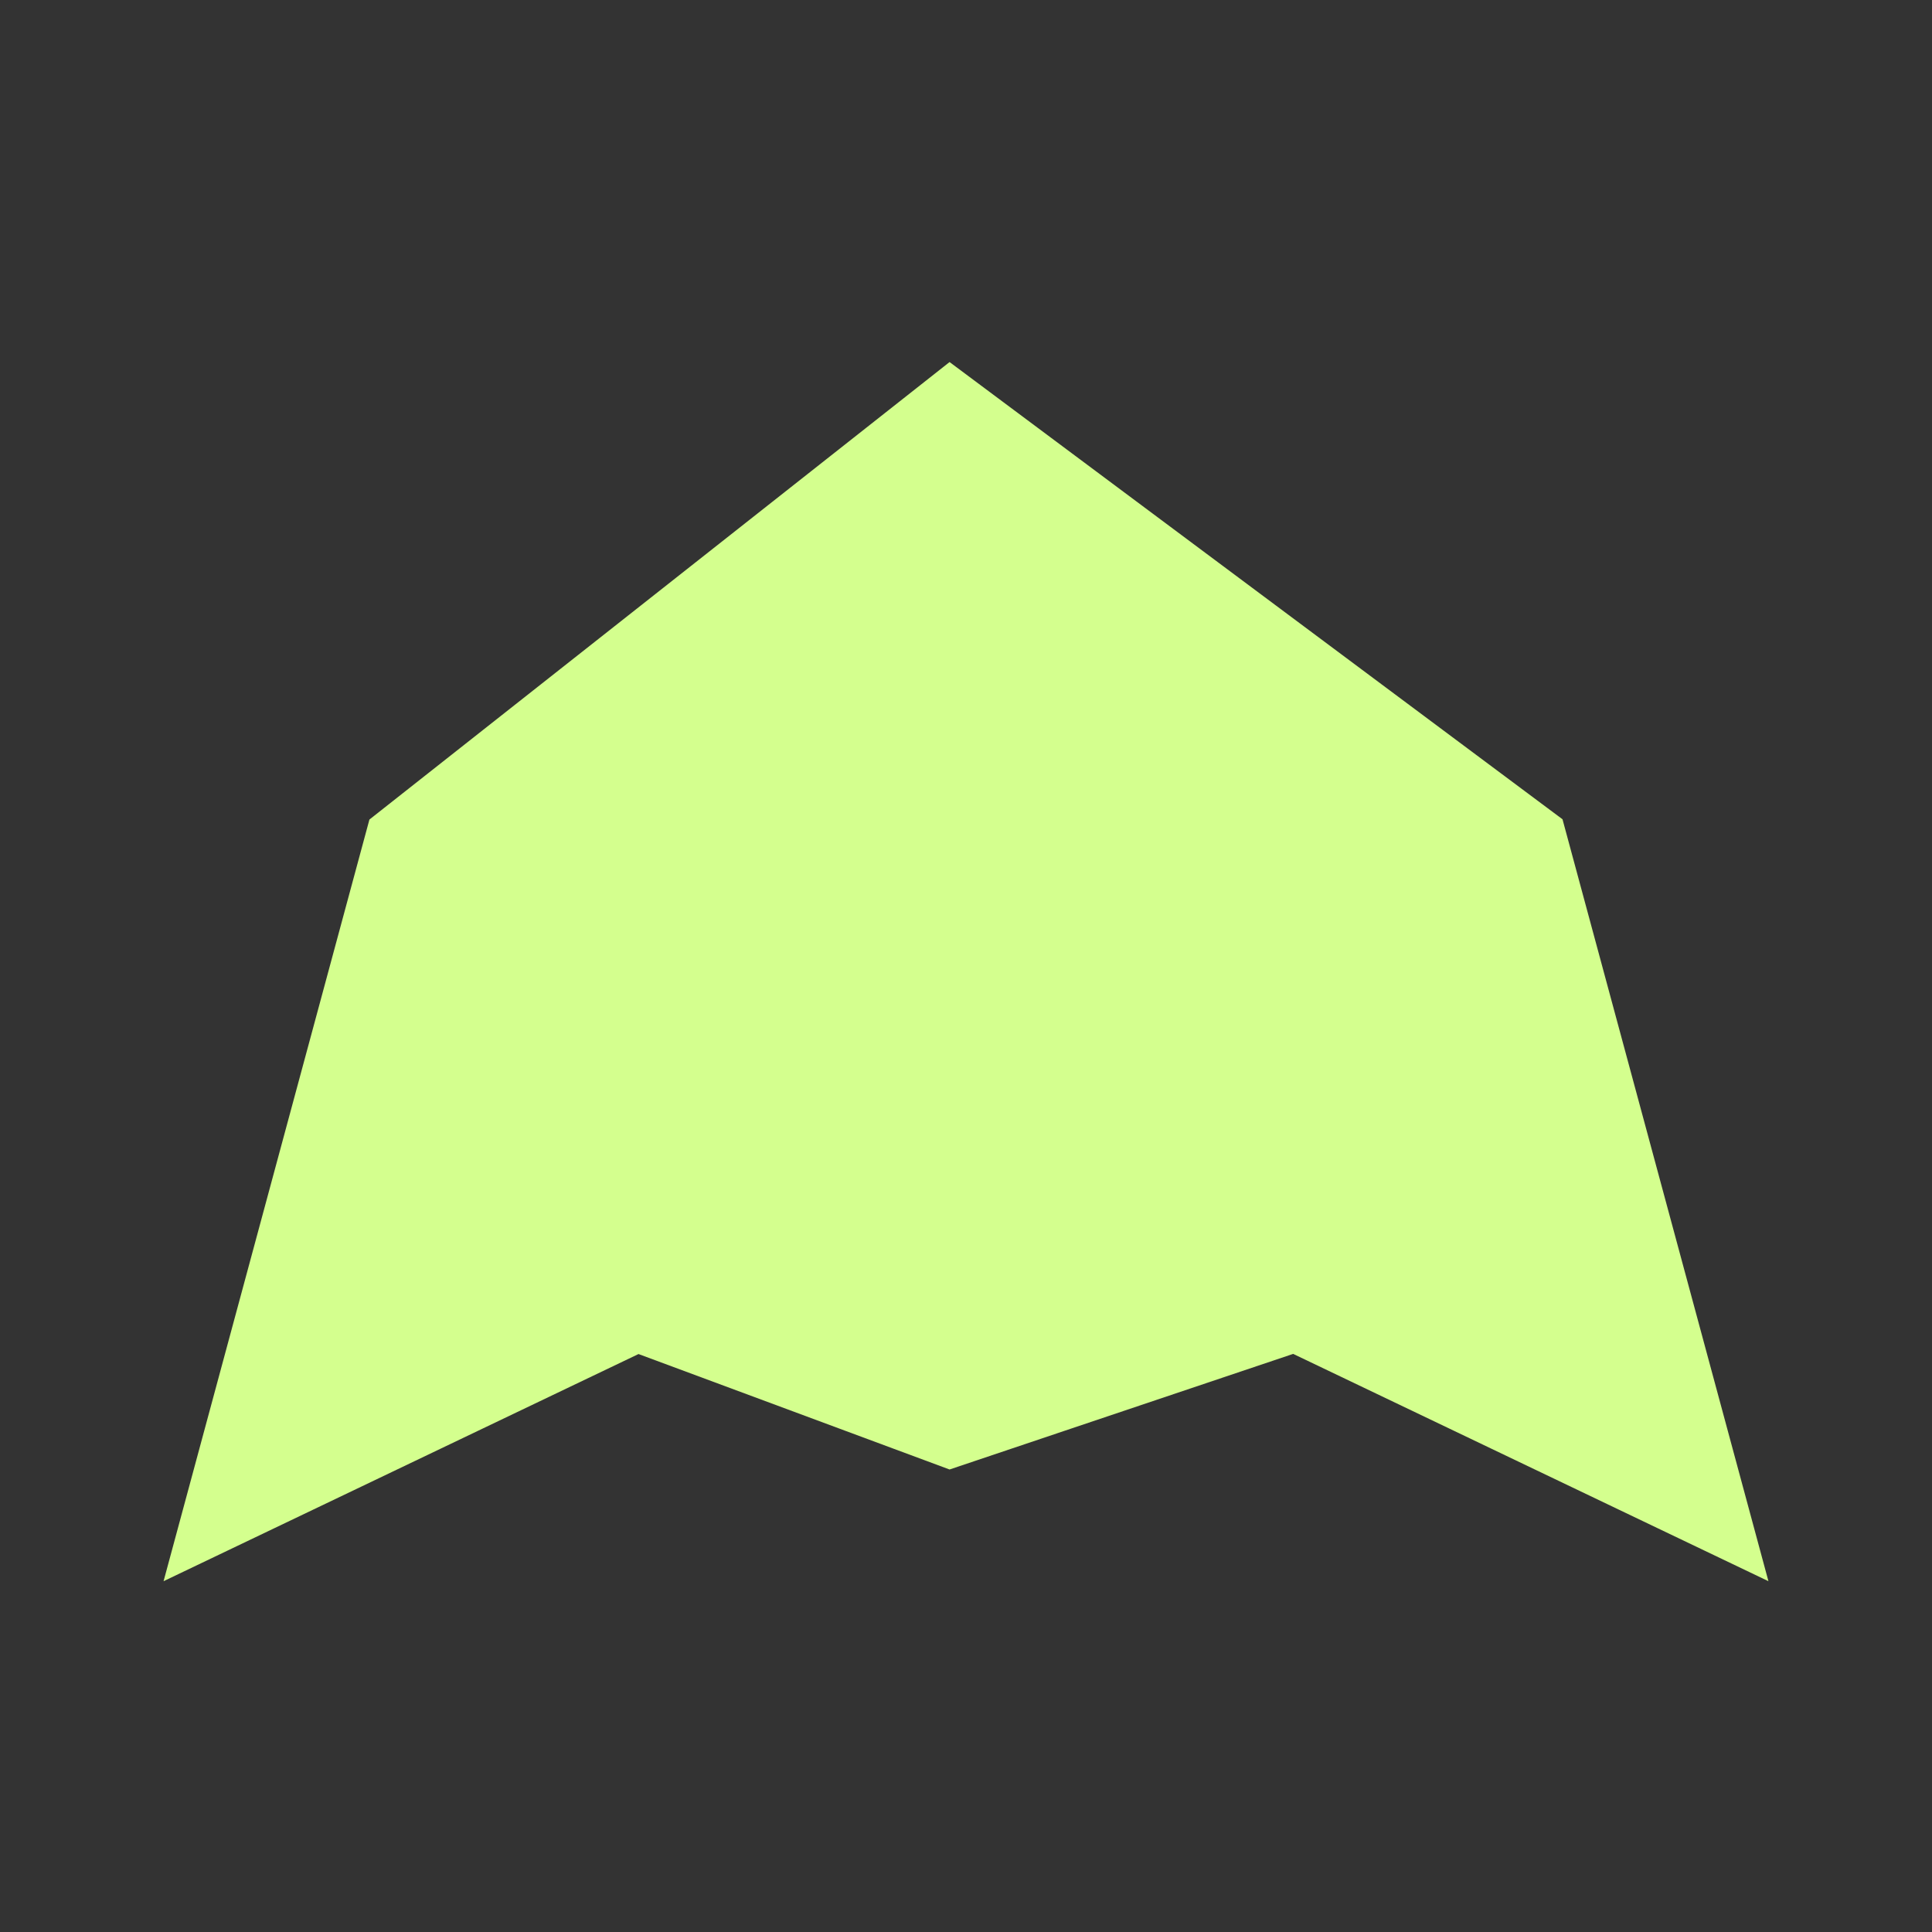 <svg width="2000" height="2000" viewBox="0 0 50 50" fill="none" xmlns="http://www.w3.org/2000/svg">
<rect x="0" y="0" width="50" height="50" fill="#333333" stroke="none"/>
<path d="M10 21.5L5 40L16.5 34.5L24.583 37.5L33.5 34.5L45 40L40 21.5L24.583 10L10 21.5Z" fill="#D4FF8E" stroke="#D4FF8E"/>
</svg>
